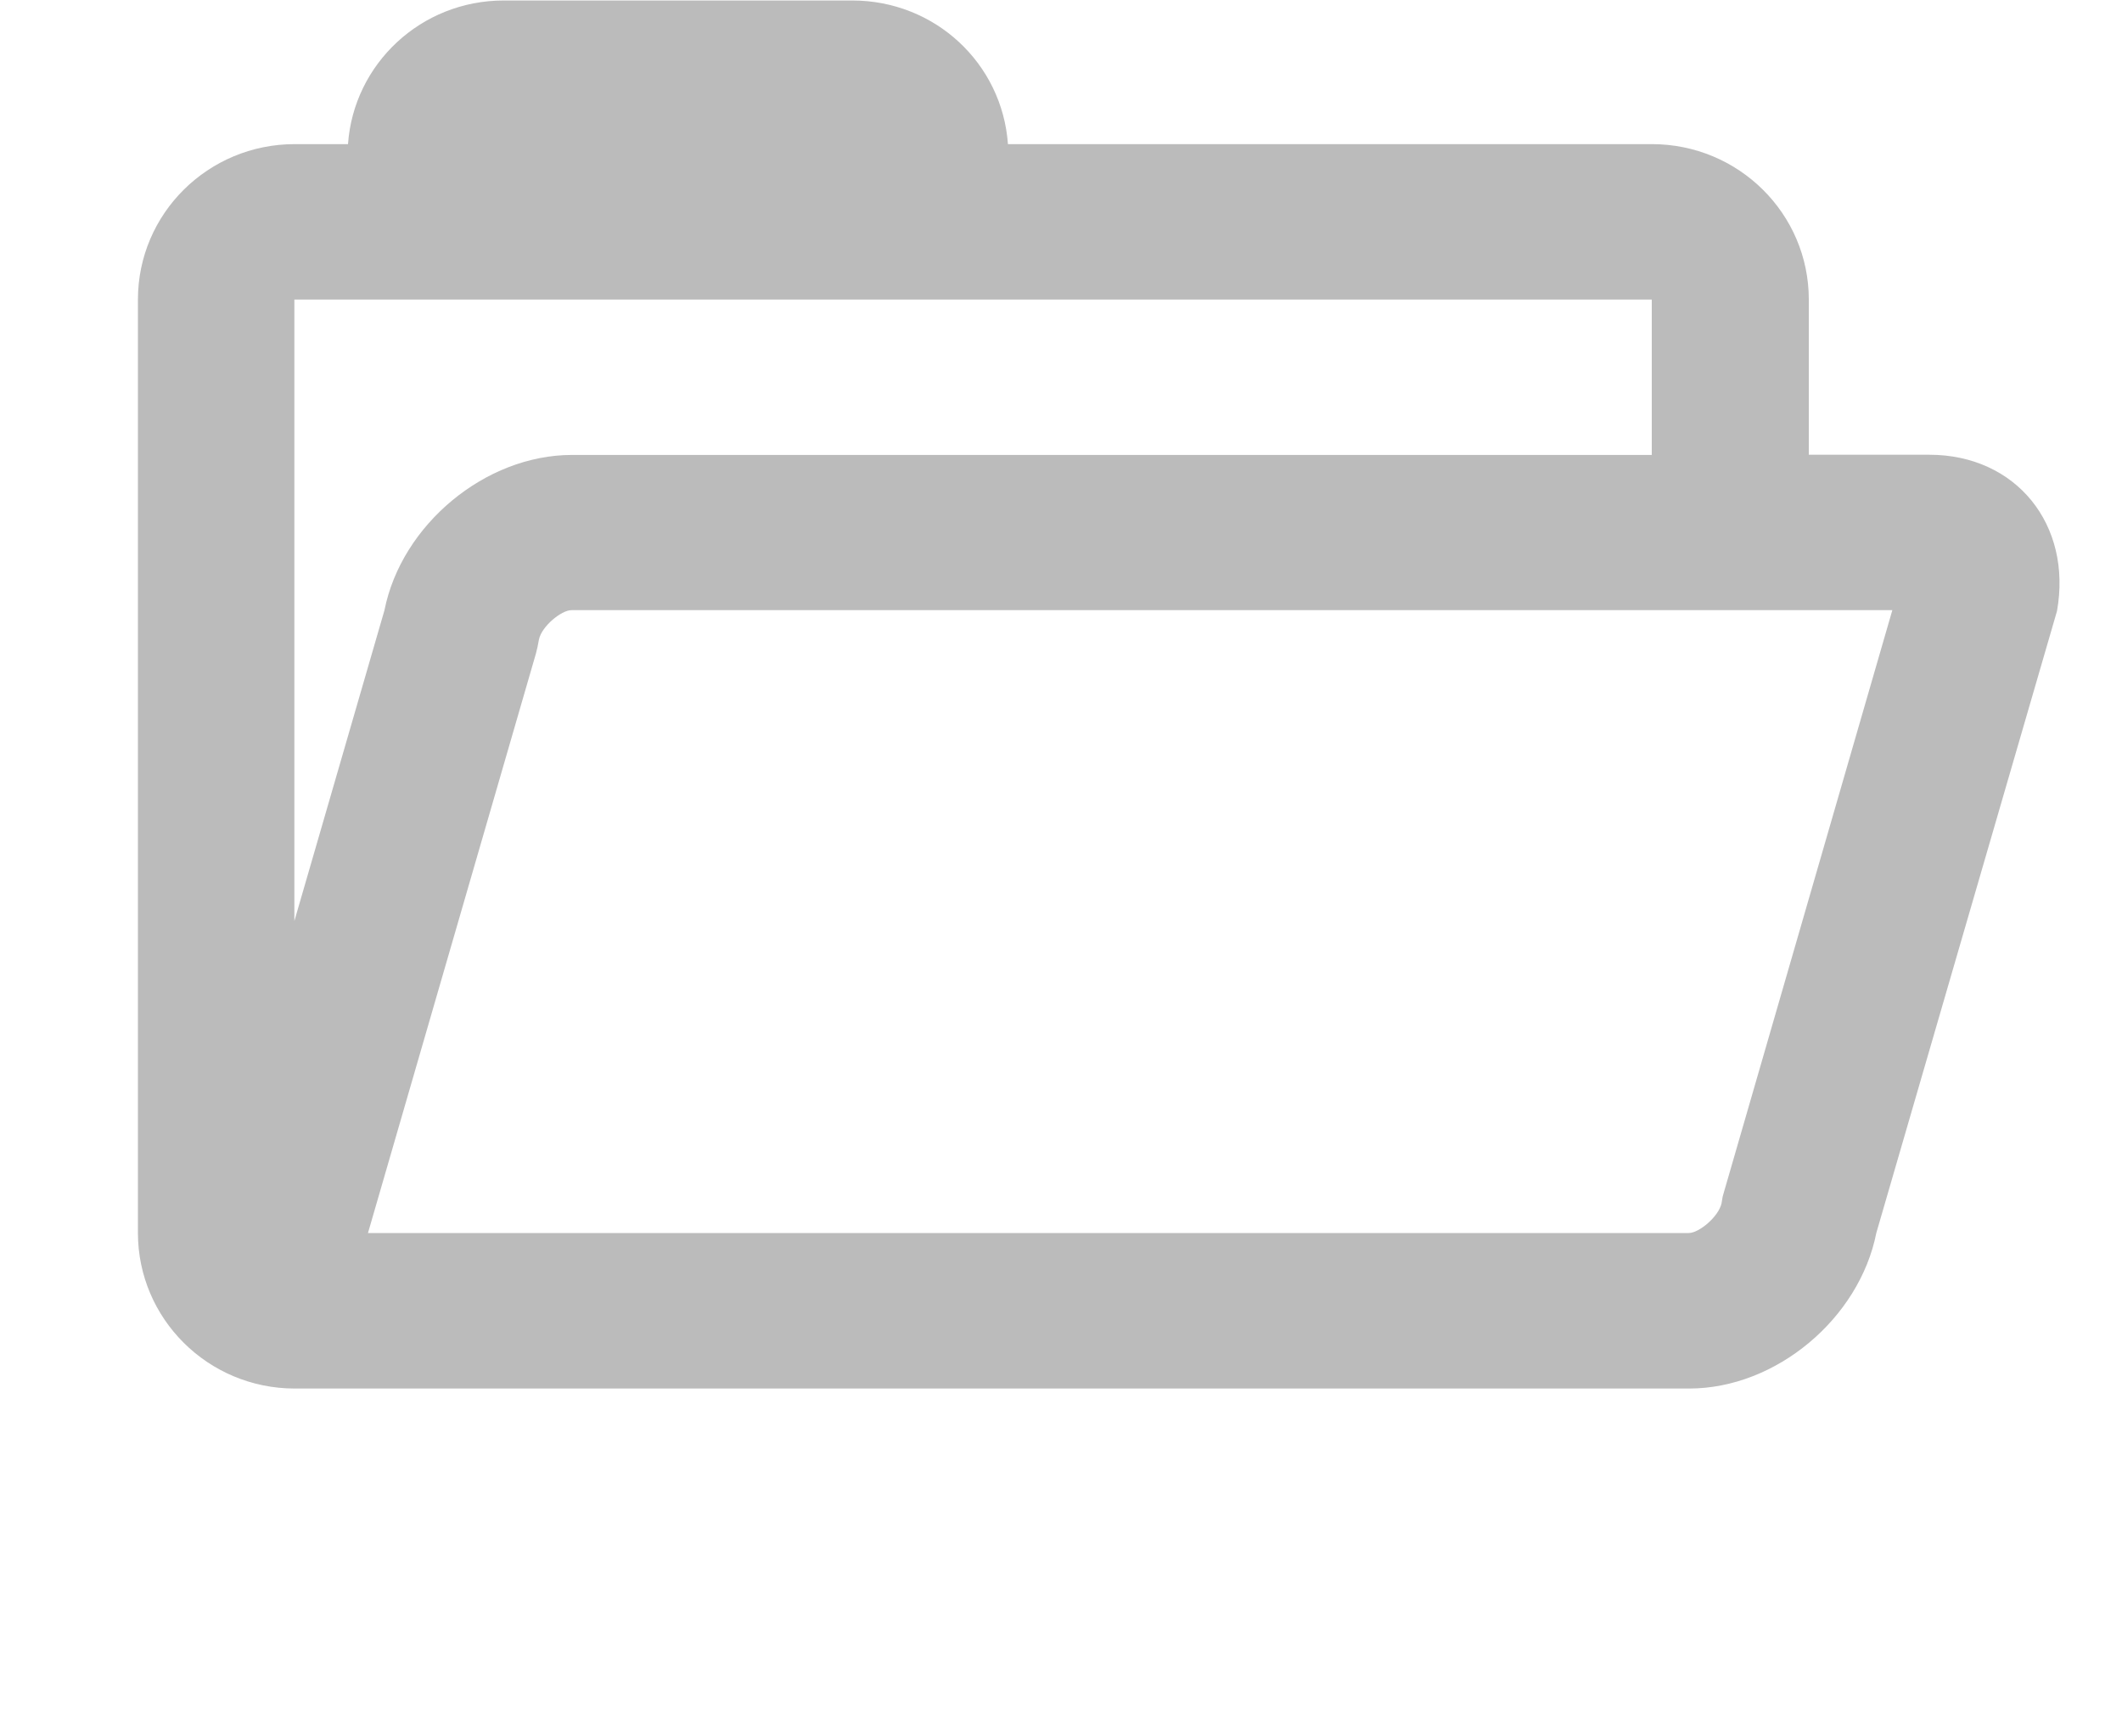 <svg width="22" height="18" viewBox="0 0 22 18" xmlns="http://www.w3.org/2000/svg" xmlns:sketch="http://www.bohemiancoding.com/sketch/ns"><title>Shape Copy 3</title><desc>Created with Sketch.</desc><path d="M20.002 4.714h-1.249v-1.608c0-.891-.728-1.612-1.628-1.612h-6.675c-.06-.836-.755-1.489-1.615-1.489h-3.612c-.859 0-1.556.658-1.615 1.489h-.552c-.899 0-1.626.721-1.626 1.612v9.675c0 .888.726 1.613 1.626 1.613h14.457c.899 0 1.764-.725 1.94-1.613l1.873-6.446c.16-.896-.424-1.621-1.324-1.621zm-16.95 4.837v-6.446h14.073v1.611h-11.195c-.899 0-1.768.724-1.944 1.61l-.935 3.225zm14.828 2.782l-.02.071-.012.071c-.031.138-.233.307-.34.307h-13.693l1.741-6.006.017-.07.014-.074c.027-.138.232-.307.339-.307h13.693l-1.739 6.009z" sketch:type="MSShapeGroup" fill="#bbb"/></svg>